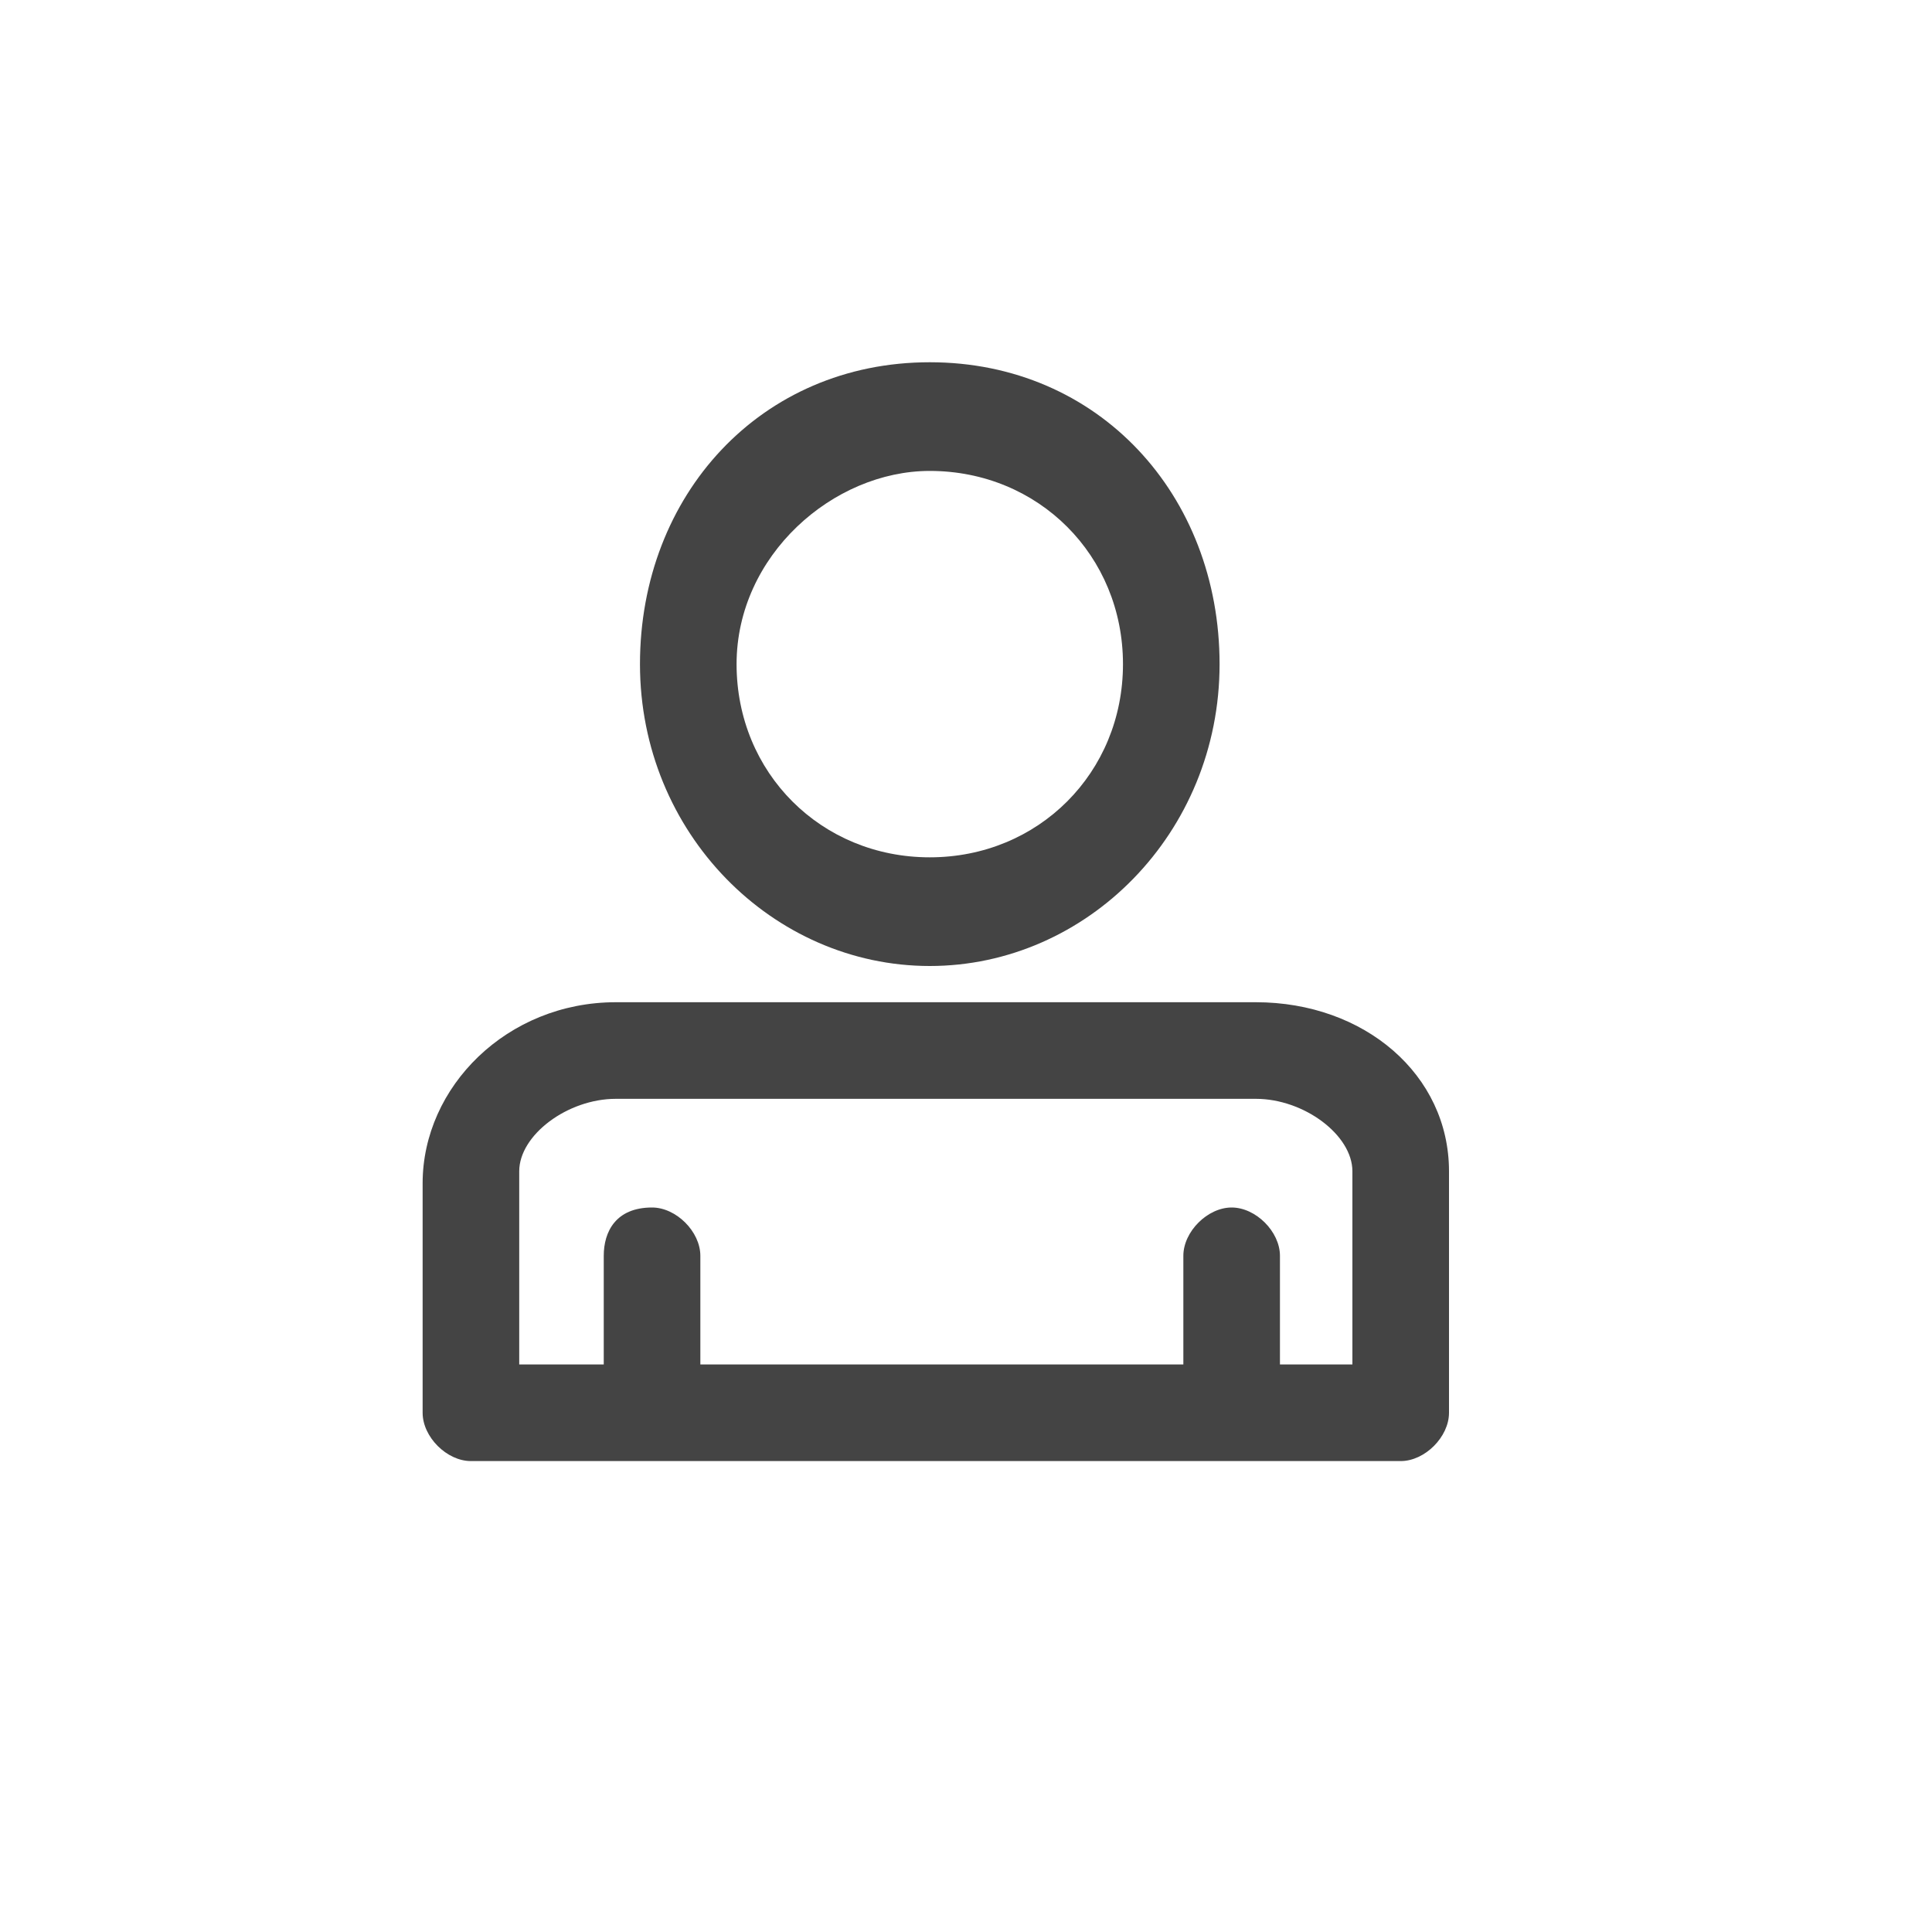 <?xml version="1.0" encoding="utf-8"?>
<!-- Generated by IcoMoon.io -->
<!DOCTYPE svg PUBLIC "-//W3C//DTD SVG 1.1//EN" "http://www.w3.org/Graphics/SVG/1.1/DTD/svg11.dtd">
<svg version="1.1" xmlns="http://www.w3.org/2000/svg" xmlns:xlink="http://www.w3.org/1999/xlink" width="32" height="32" viewBox="0 0 32 32">
<path fill="#444444" d="M15.4 16c2.6 0 4.8-2.2 4.8-5s-2-5-4.8-5-4.8 2.2-4.8 5 2.2 5 4.8 5zM15.4 7.8c1.8 0 3.2 1.4 3.2 3.2s-1.4 3.2-3.2 3.2-3.2-1.4-3.2-3.2 1.6-3.2 3.2-3.2z"></path>
<path fill="#444444" d="M20.8 16.6h-10.6c-1.8 0-3.2 1.4-3.2 3v3.8c0 0.4 0.4 0.8 0.8 0.8h15.4c0.4 0 0.8-0.4 0.8-0.8v-4c0-1.6-1.4-2.8-3.2-2.8zM22.4 22.6h-1.2v-1.8c0-0.4-0.4-0.8-0.8-0.8s-0.8 0.4-0.8 0.8v1.8h-8v-1.8c0-0.4-0.4-0.8-0.8-0.8-0.6 0-0.8 0.4-0.8 0.8v1.8h-1.4v-3.2c0-0.6 0.8-1.2 1.6-1.2h10.6c0.8 0 1.6 0.6 1.6 1.2v3.2z"></path>
</svg>
